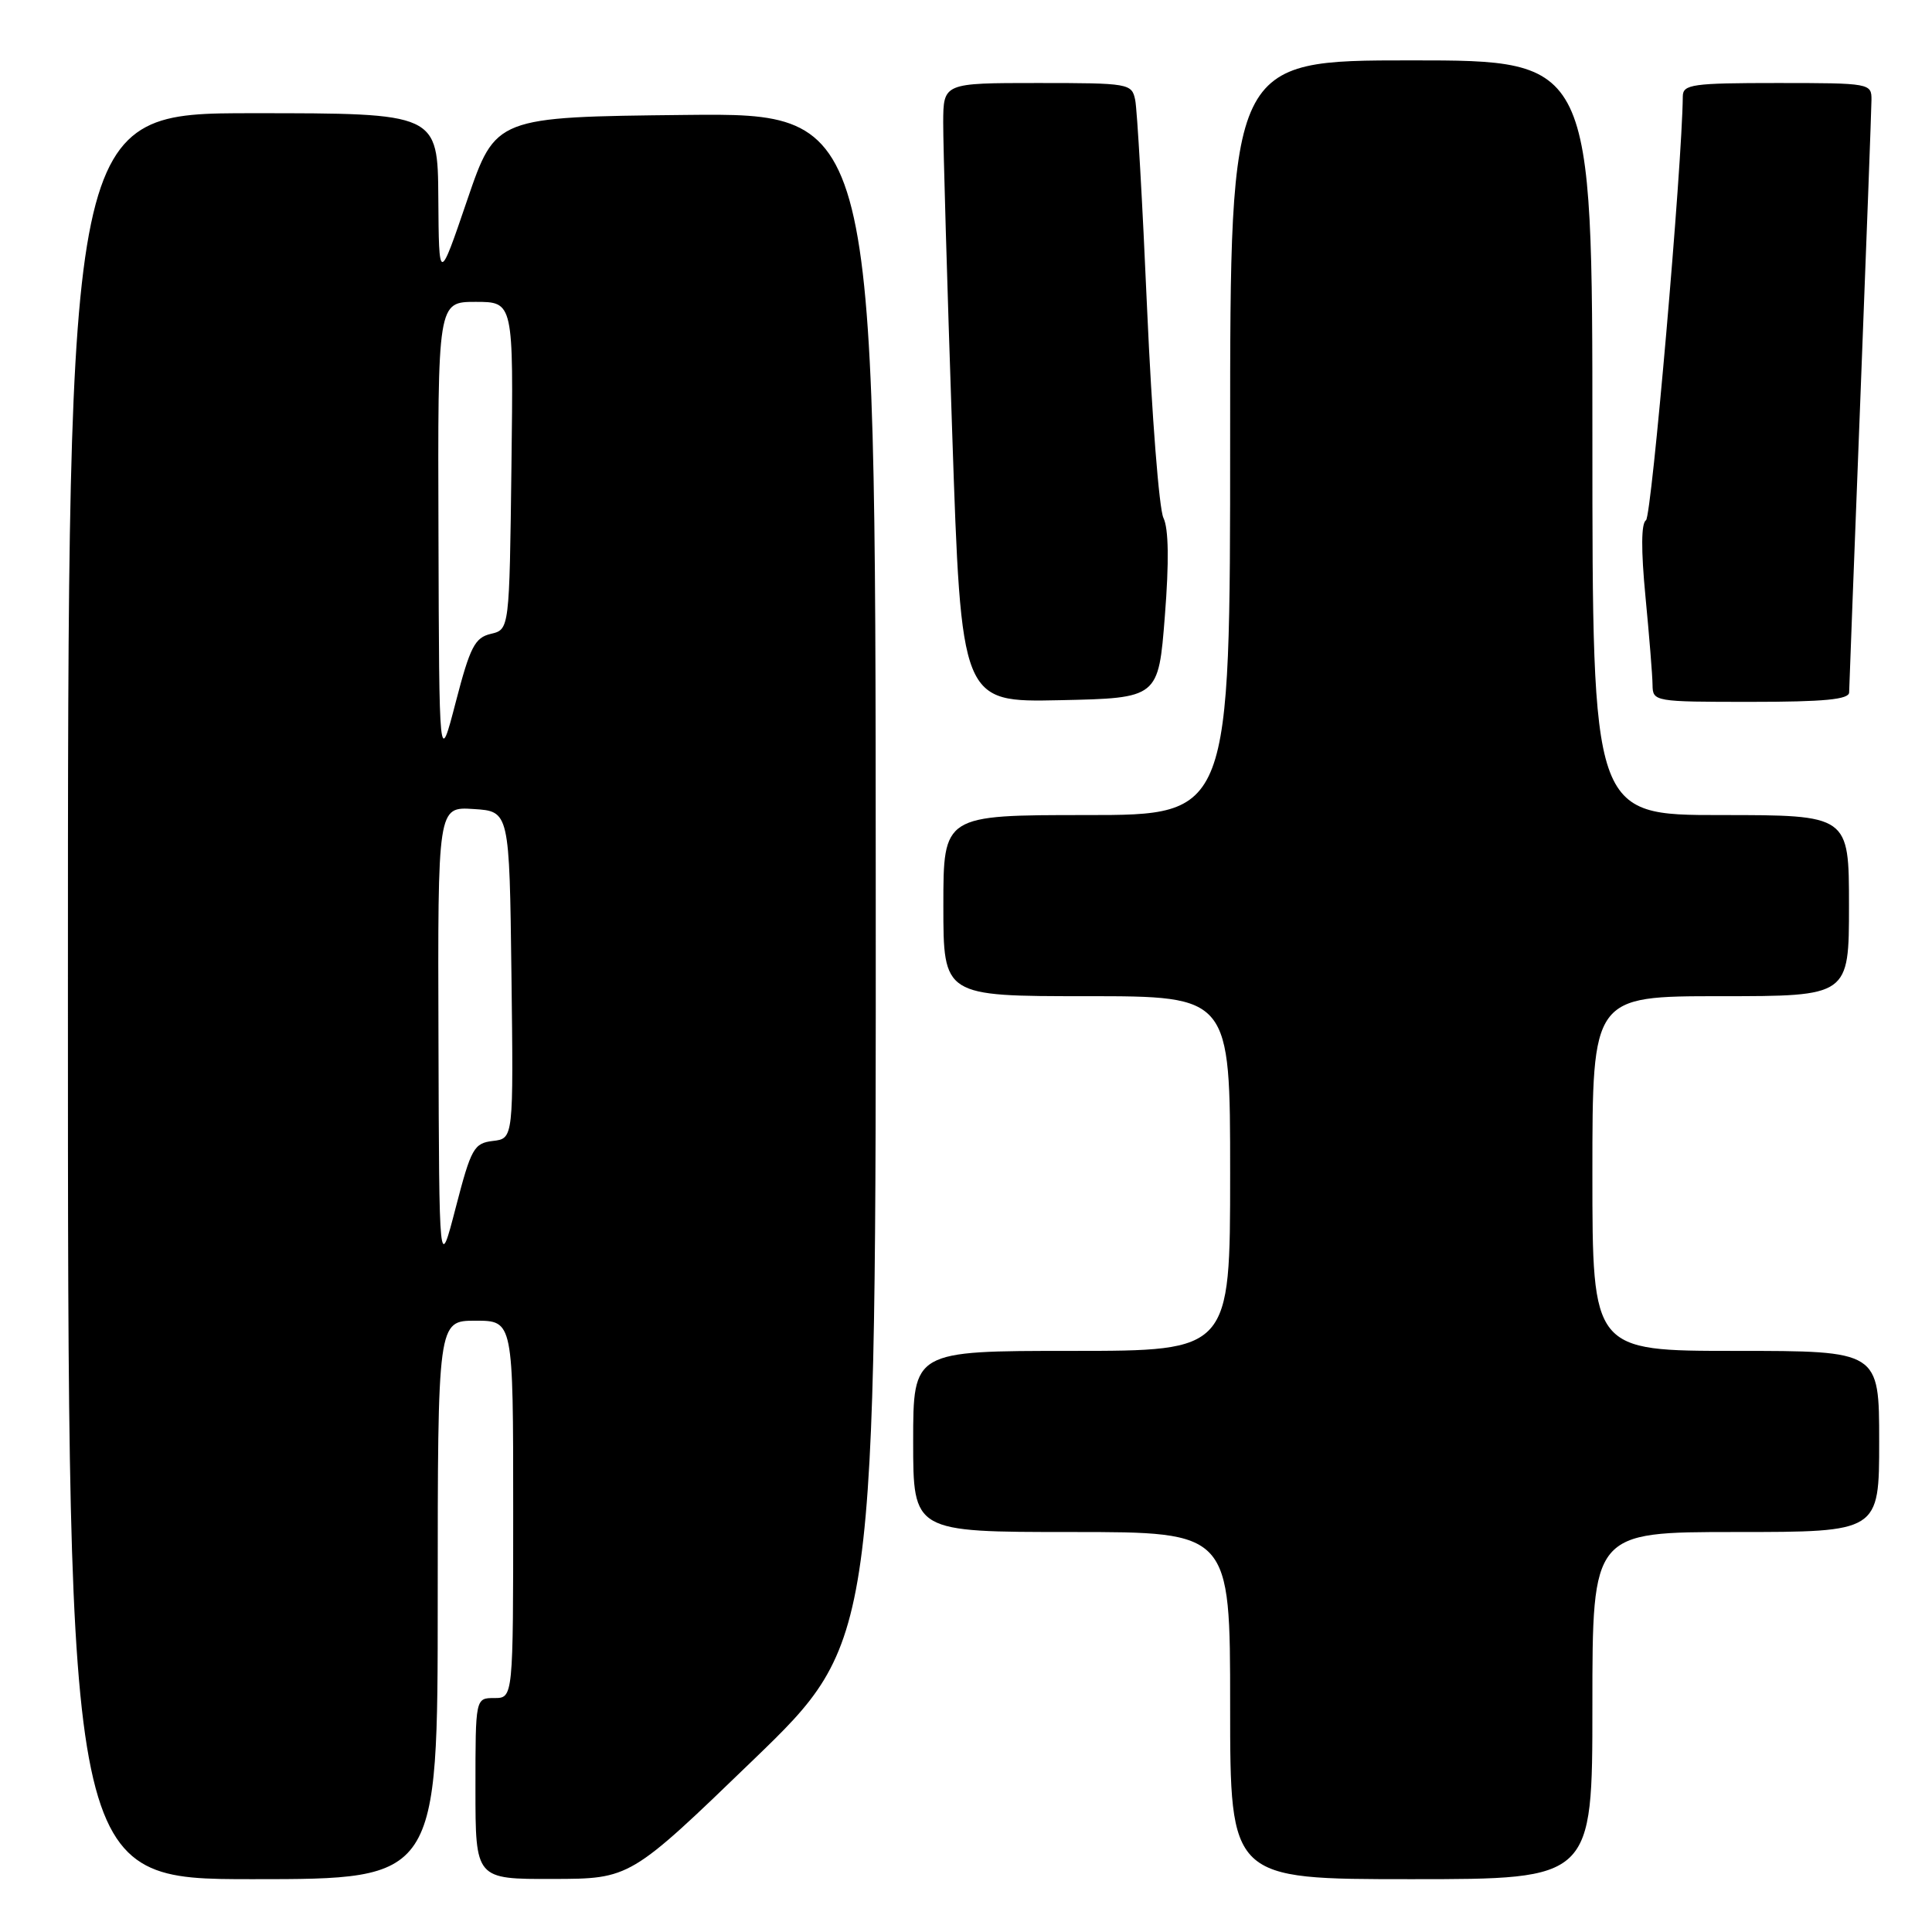 <?xml version="1.0" encoding="UTF-8" standalone="no"?>
<!DOCTYPE svg PUBLIC "-//W3C//DTD SVG 1.1//EN" "http://www.w3.org/Graphics/SVG/1.1/DTD/svg11.dtd" >
<svg xmlns="http://www.w3.org/2000/svg" xmlns:xlink="http://www.w3.org/1999/xlink" version="1.1" viewBox="0 0 256 256">
 <g >
 <path fill="currentColor"
d=" M 58.00 212.00 C 58.00 175.00 58.00 175.00 63.00 175.00 C 68.00 175.00 68.00 175.00 68.00 200.00 C 68.00 225.00 68.00 225.00 65.50 225.00 C 63.00 225.00 63.00 225.00 63.00 237.00 C 63.00 249.00 63.00 249.00 73.25 248.97 C 83.50 248.95 83.50 248.95 99.79 233.22 C 116.08 217.50 116.08 217.50 116.04 116.23 C 116.00 14.97 116.00 14.97 90.83 15.23 C 65.67 15.50 65.67 15.50 61.91 26.50 C 58.16 37.50 58.16 37.50 58.08 26.25 C 58.00 15.00 58.00 15.00 33.50 15.00 C 9.00 15.00 9.00 15.00 9.00 132.00 C 9.00 249.00 9.00 249.00 33.50 249.00 C 58.00 249.00 58.00 249.00 58.00 212.00 Z  M 211.00 226.00 C 211.00 203.00 211.00 203.00 230.00 203.00 C 249.00 203.00 249.00 203.00 249.00 191.00 C 249.00 179.00 249.00 179.00 230.00 179.00 C 211.00 179.00 211.00 179.00 211.00 155.50 C 211.00 132.00 211.00 132.00 228.00 132.00 C 245.00 132.00 245.00 132.00 245.00 120.00 C 245.00 108.00 245.00 108.00 228.00 108.00 C 211.00 108.00 211.00 108.00 211.00 58.00 C 211.00 8.00 211.00 8.00 187.00 8.00 C 163.00 8.00 163.00 8.00 163.00 58.00 C 163.00 108.00 163.00 108.00 144.00 108.00 C 125.00 108.00 125.00 108.00 125.00 120.00 C 125.00 132.00 125.00 132.00 144.00 132.00 C 163.00 132.00 163.00 132.00 163.00 155.50 C 163.00 179.00 163.00 179.00 142.00 179.00 C 121.00 179.00 121.00 179.00 121.00 191.00 C 121.00 203.00 121.00 203.00 142.00 203.00 C 163.00 203.00 163.00 203.00 163.00 226.00 C 163.00 249.00 163.00 249.00 187.00 249.00 C 211.00 249.00 211.00 249.00 211.00 226.00 Z  M 154.35 81.62 C 154.92 74.41 154.85 70.03 154.16 68.62 C 153.59 67.46 152.62 55.02 152.00 41.00 C 151.39 26.98 150.68 14.49 150.42 13.25 C 149.97 11.06 149.62 11.00 137.48 11.00 C 125.00 11.00 125.00 11.00 124.98 16.25 C 124.97 19.14 125.50 37.60 126.17 57.28 C 127.37 93.06 127.37 93.06 140.44 92.78 C 153.50 92.50 153.50 92.50 154.35 81.62 Z  M 245.02 91.75 C 245.03 91.06 245.70 73.62 246.50 53.00 C 247.30 32.38 247.97 14.49 247.98 13.25 C 248.00 11.04 247.80 11.00 235.50 11.00 C 224.27 11.00 223.00 11.18 222.98 12.75 C 222.89 22.04 218.85 68.47 218.10 68.94 C 217.46 69.33 217.44 72.88 218.03 79.02 C 218.53 84.24 218.96 89.51 218.97 90.75 C 219.00 92.97 219.19 93.00 232.00 93.00 C 241.72 93.00 245.01 92.68 245.02 91.75 Z  M 58.10 137.70 C 58.00 106.89 58.00 106.89 62.75 107.20 C 67.50 107.50 67.50 107.50 67.77 129.18 C 68.04 150.86 68.04 150.86 65.32 151.18 C 62.80 151.48 62.43 152.14 60.39 160.00 C 58.19 168.50 58.19 168.50 58.10 137.70 Z  M 58.10 70.75 C 58.00 40.00 58.00 40.00 63.02 40.00 C 68.04 40.00 68.04 40.00 67.77 61.71 C 67.50 83.41 67.50 83.41 65.04 83.99 C 62.92 84.49 62.29 85.71 60.39 93.03 C 58.19 101.50 58.19 101.50 58.10 70.75 Z "/>
</g>
</svg>